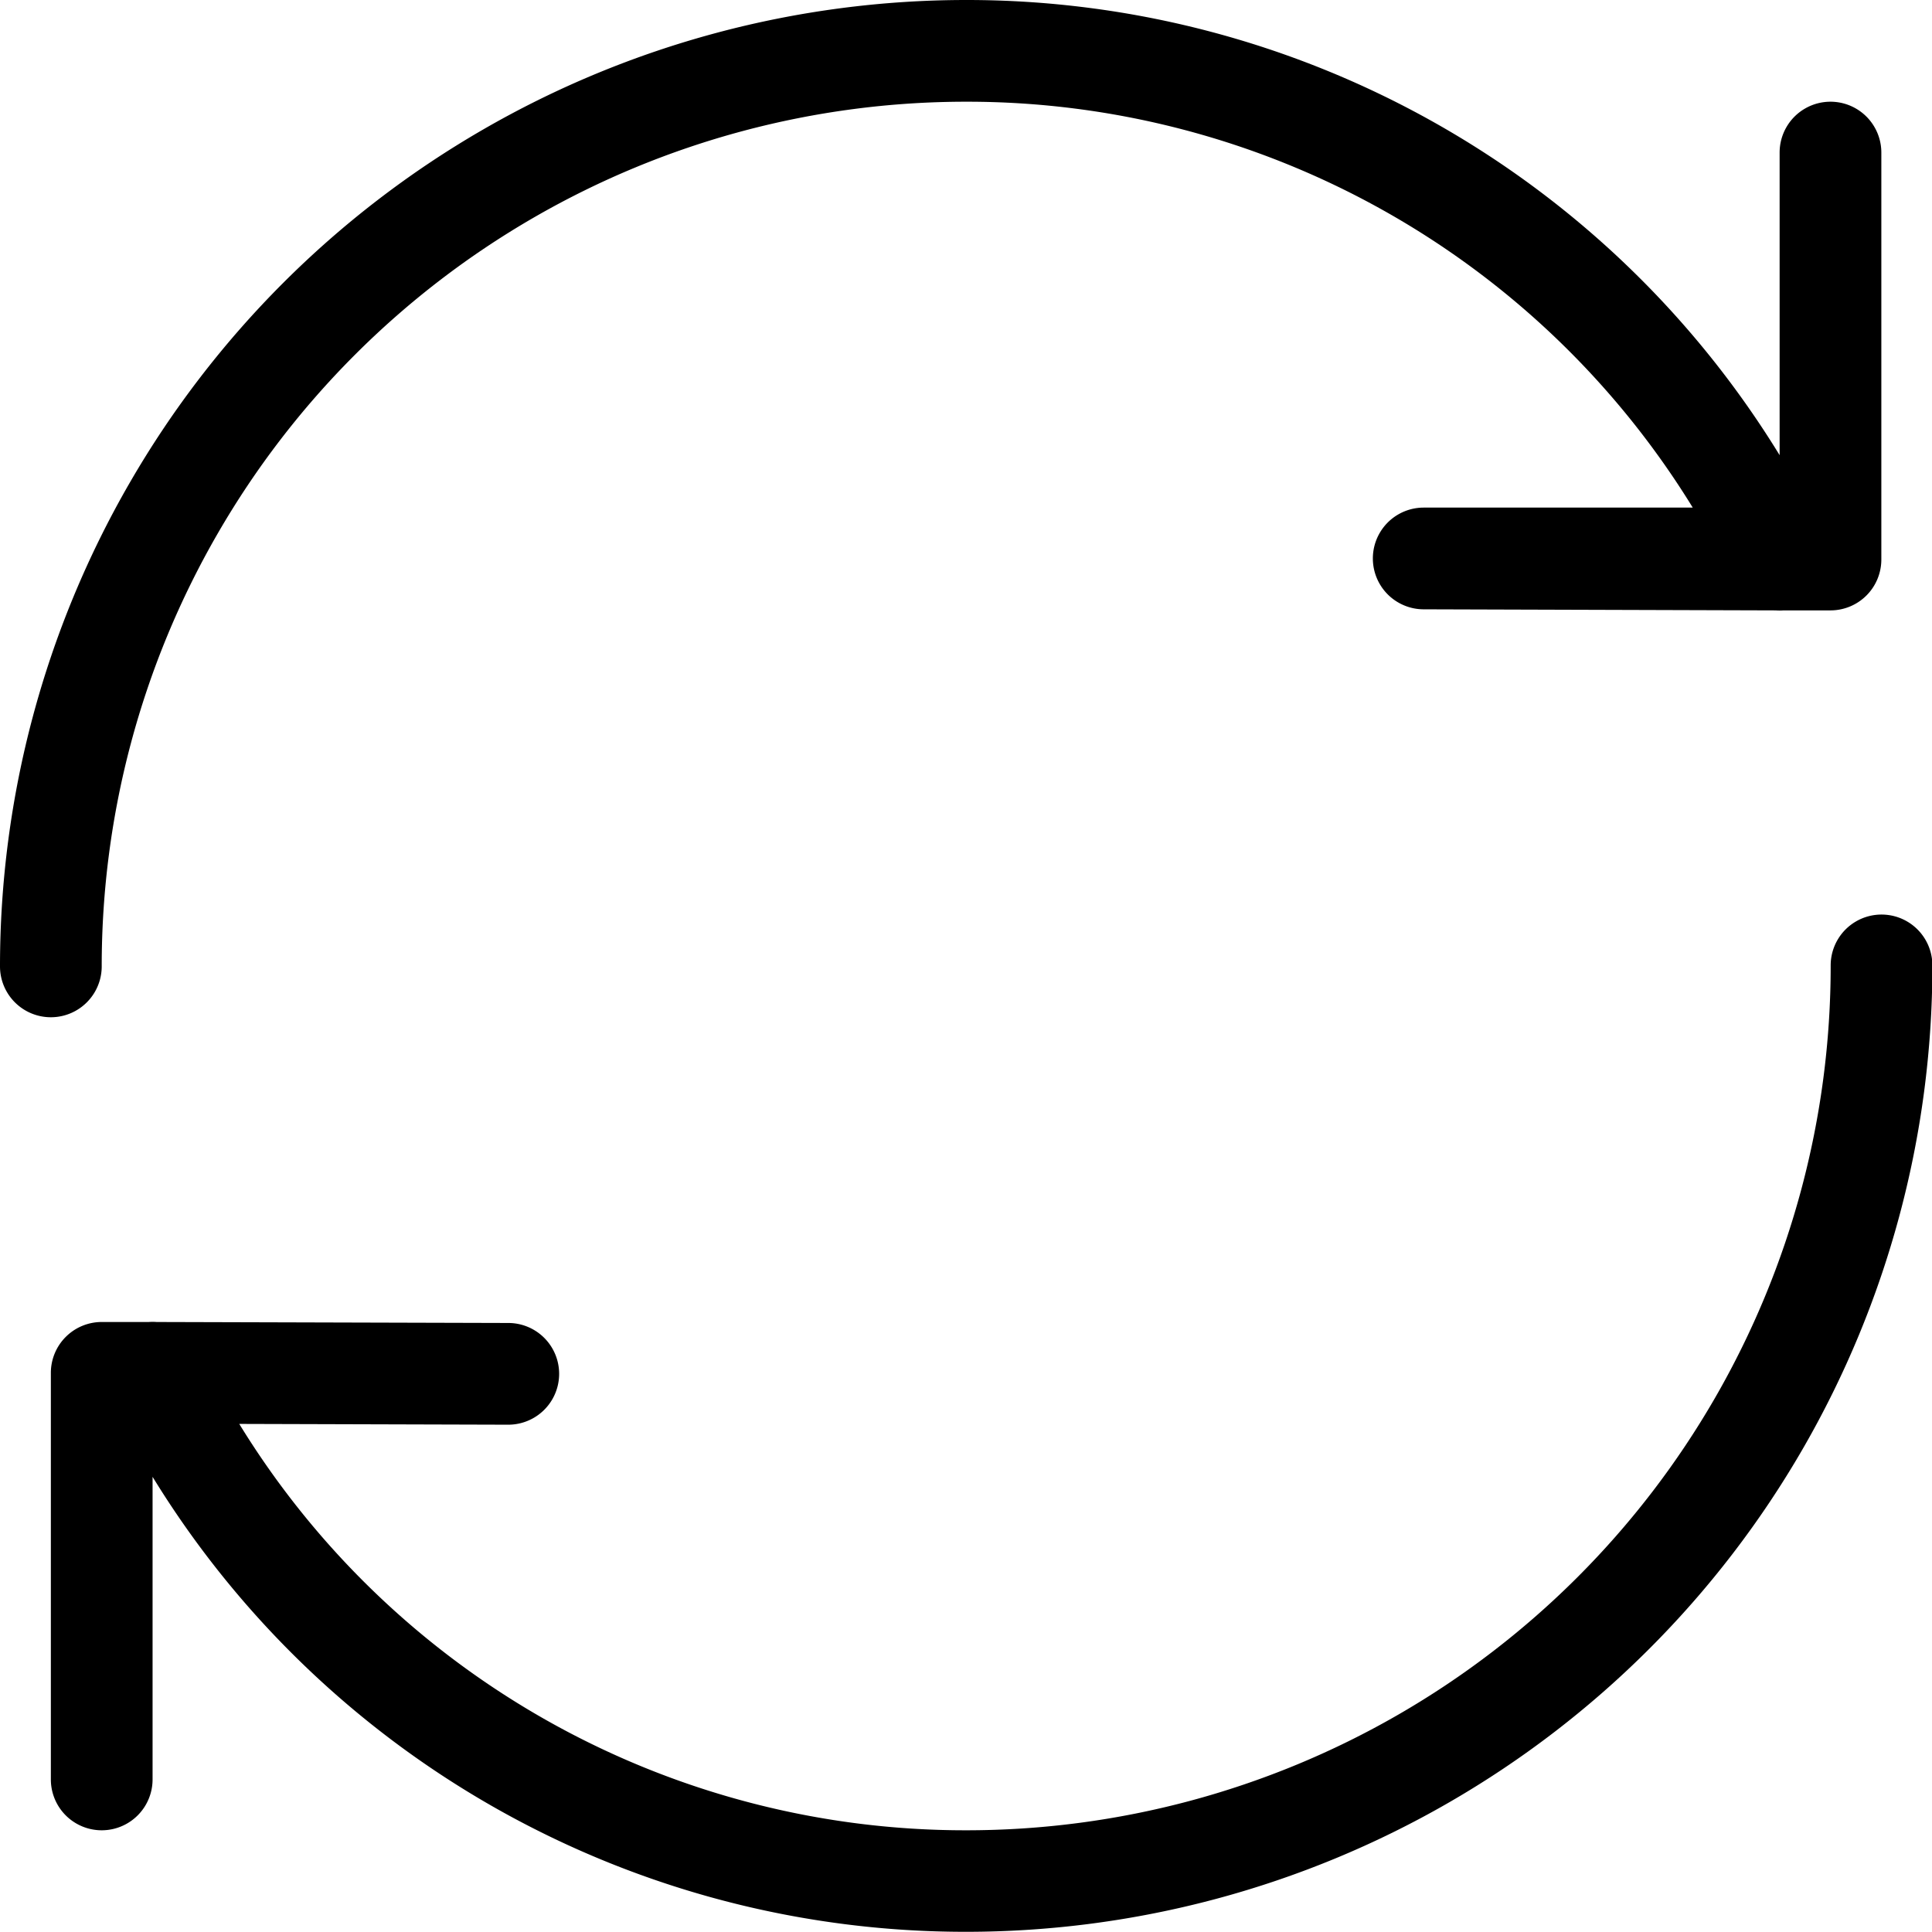 <svg id="Light_1px_sync" data-name="Light 1px/sync" xmlns="http://www.w3.org/2000/svg" width="19.792" height="19.792" viewBox="0 0 19.792 19.792">
  <g id="Group">
    <path id="Union" d="M9.9,1.042A8.724,8.724,0,0,1,17.341,5.2L14.585,5.2a.521.521,0,0,0,0,1.042l3.605.011a.519.519,0,0,0,.082,0h.479a.521.521,0,0,0,.522-.521V1.563a.521.521,0,1,0-1.042,0v3.1A9.765,9.765,0,0,0,9.9,0,9.9,9.9,0,0,0,0,9.9a.521.521,0,0,0,1.042,0A8.854,8.854,0,0,1,9.9,1.042Z"/>
    <path id="Union-2" data-name="Union" d="M9.375,9.375A8.724,8.724,0,0,1,1.93,5.212l2.756.008a.521.521,0,0,0,0-1.042L1.084,4.168a.519.519,0,0,0-.082,0H.522A.521.521,0,0,0,0,4.688V8.854a.521.521,0,1,0,1.042,0v-3.1a9.765,9.765,0,0,0,8.333,4.661,9.9,9.9,0,0,0,9.9-9.9.521.521,0,1,0-1.042,0A8.854,8.854,0,0,1,9.375,9.375Z" transform="translate(0.521 9.375)"/>
  </g>
</svg>
